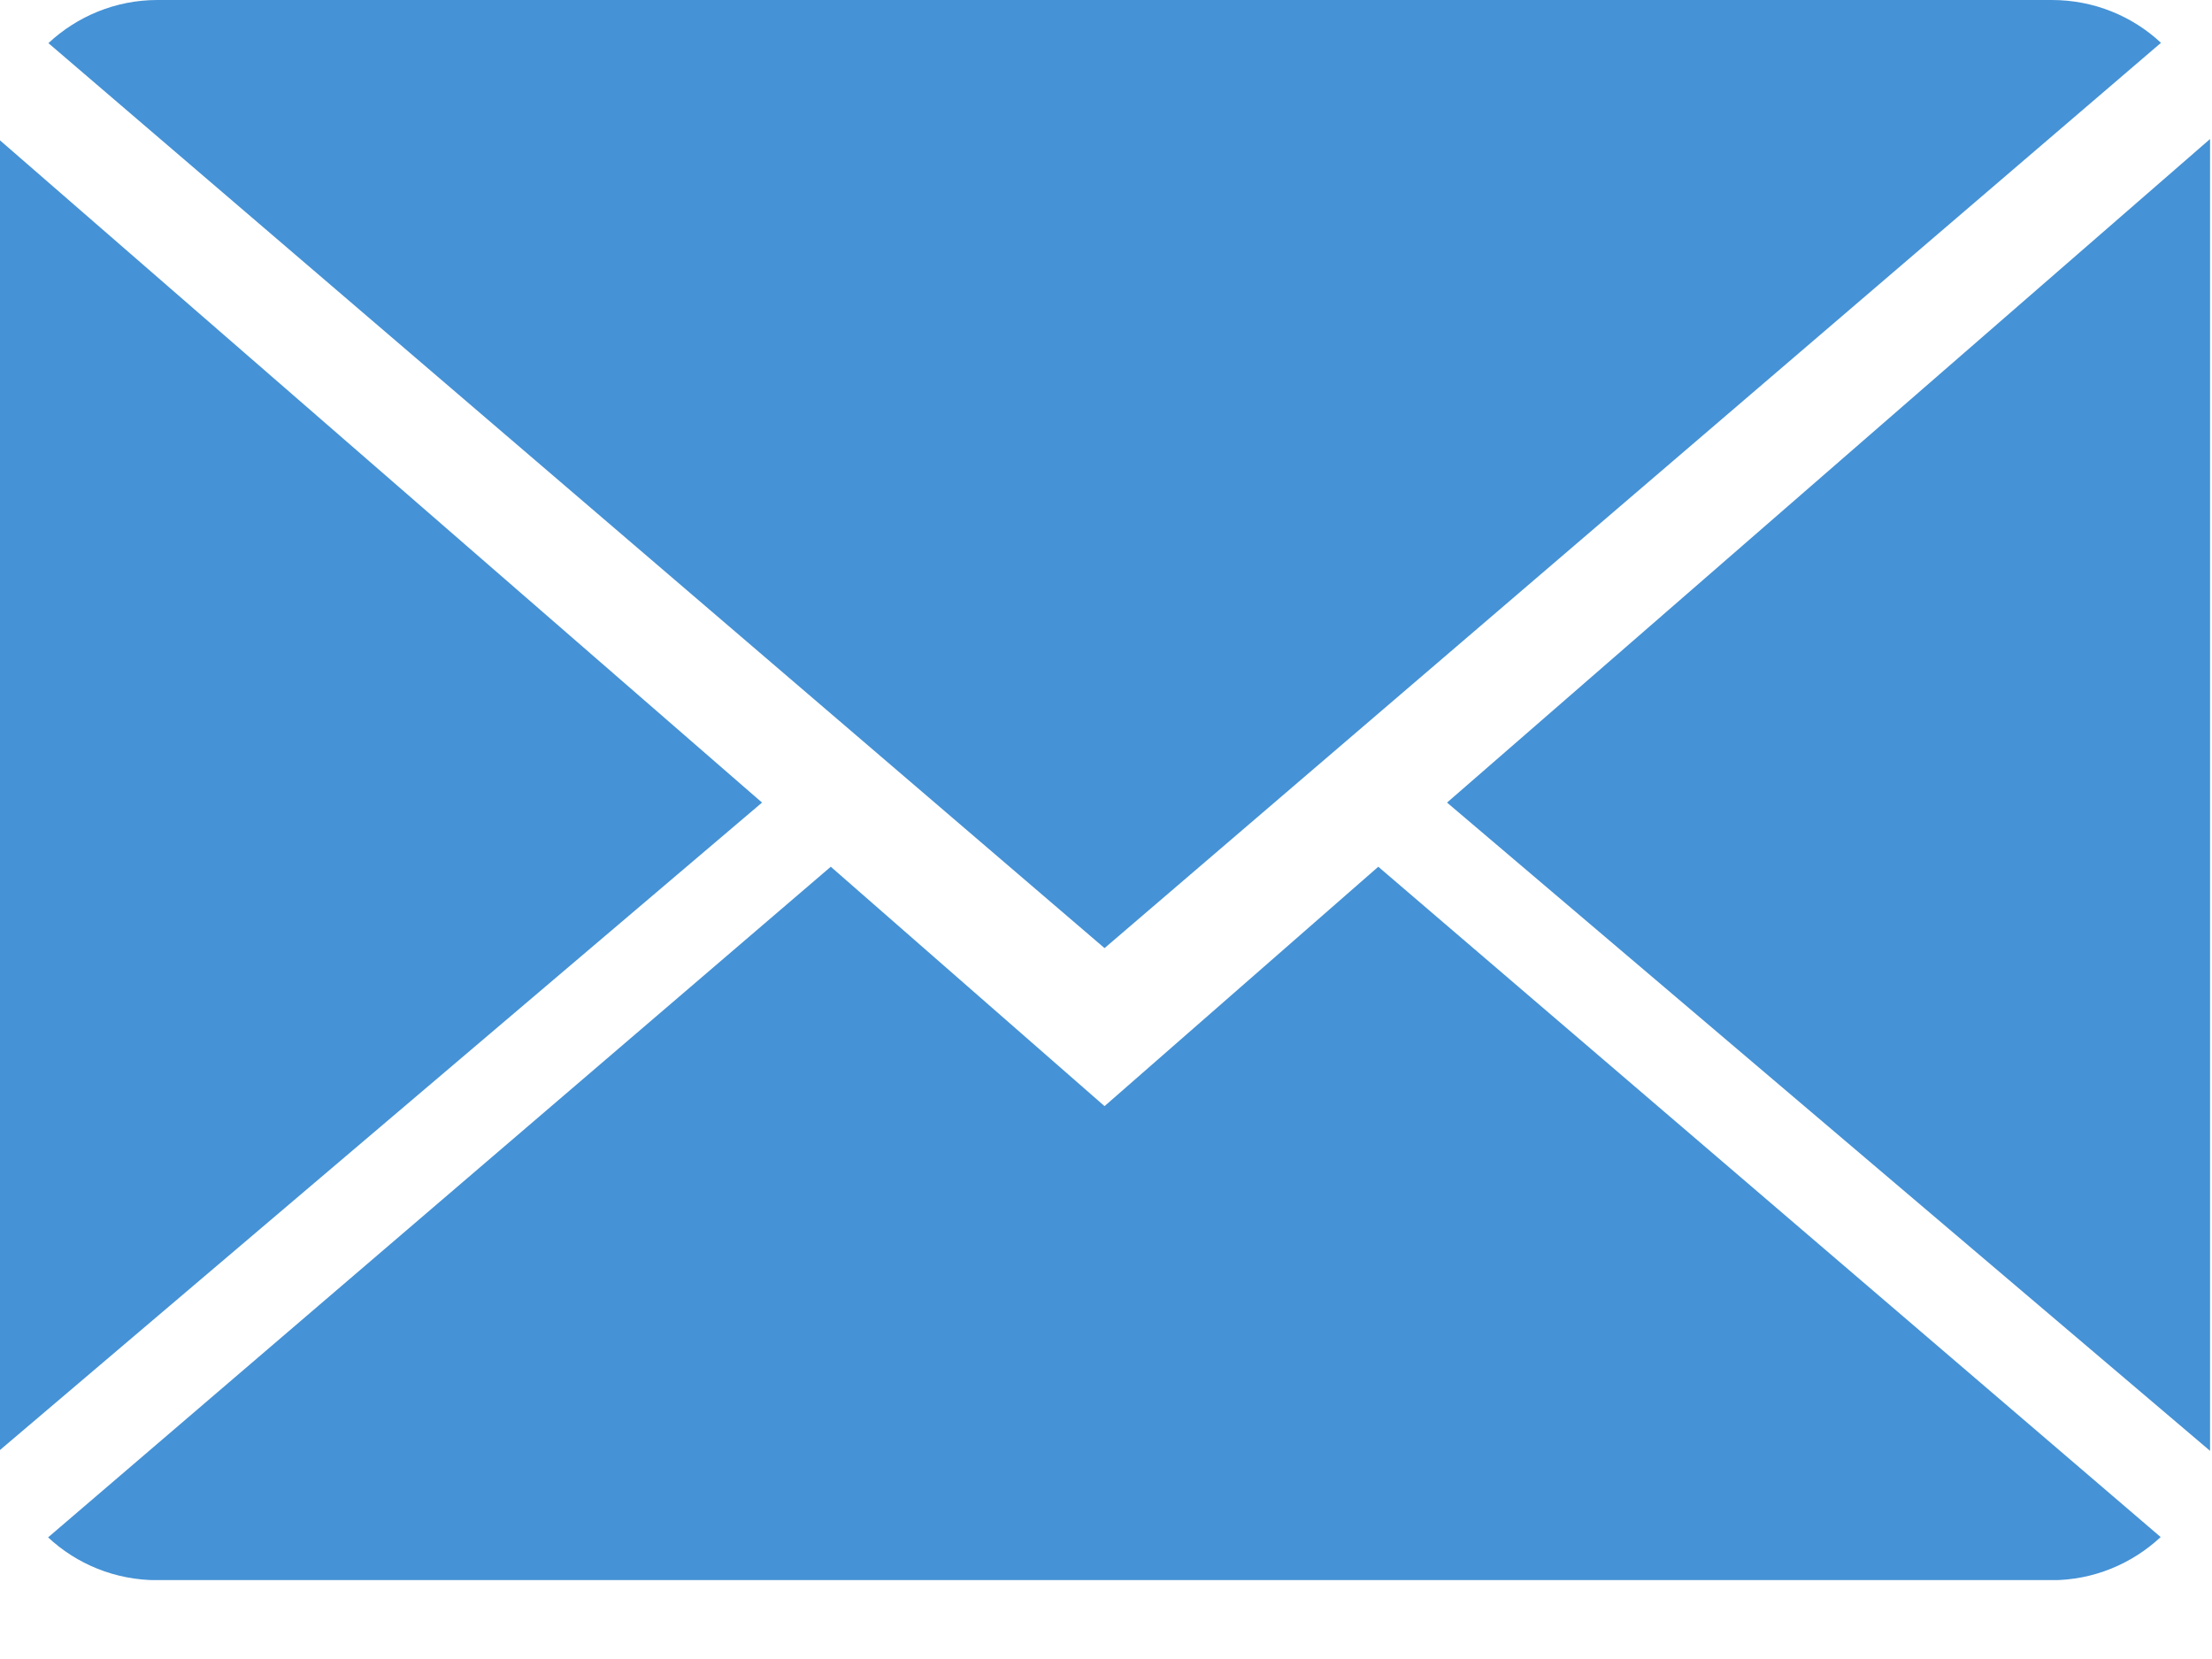 <?xml version="1.0" encoding="UTF-8" standalone="no"?>
<!DOCTYPE svg PUBLIC "-//W3C//DTD SVG 1.1//EN" "http://www.w3.org/Graphics/SVG/1.1/DTD/svg11.dtd">
<svg width="100%" height="100%" viewBox="0 0 16 12" version="1.1" xmlns="http://www.w3.org/2000/svg" xmlns:xlink="http://www.w3.org/1999/xlink" xml:space="preserve" xmlns:serif="http://www.serif.com/" style="fill-rule:evenodd;clip-rule:evenodd;stroke-linejoin:round;stroke-miterlimit:1.414;">
    <g id="ArtBoard1" transform="matrix(0.889,0,0,1,0.288,0)">
        <rect x="-0.324" y="0" width="17.982" height="11.429" style="fill:none;"/>
        <clipPath id="_clip1">
            <rect x="-0.324" y="0" width="17.982" height="11.429"/>
        </clipPath>
        <g clip-path="url(#_clip1)">
            <g id="Shape" transform="matrix(1.286,0,0,1.143,-433.721,-3.429)">
                <path d="M345.732,8.485L350.682,12.727C350.502,12.895 350.259,13 349.993,13L338.007,13C337.739,13 337.496,12.897 337.316,12.729L342.268,8.485L344,10L345.732,8.485ZM344,9L337.318,3.273C337.498,3.105 337.741,3 338.007,3L349.993,3C350.261,3 350.504,3.103 350.684,3.271L344,9ZM351,12.186L346.167,8.079L351,3.875L351,12.186ZM337,12.186L337,3.878L341.833,8.079L337,12.186Z" style="fill:rgb(69,146,214);"/>
            </g>
        </g>
    </g>
</svg>
